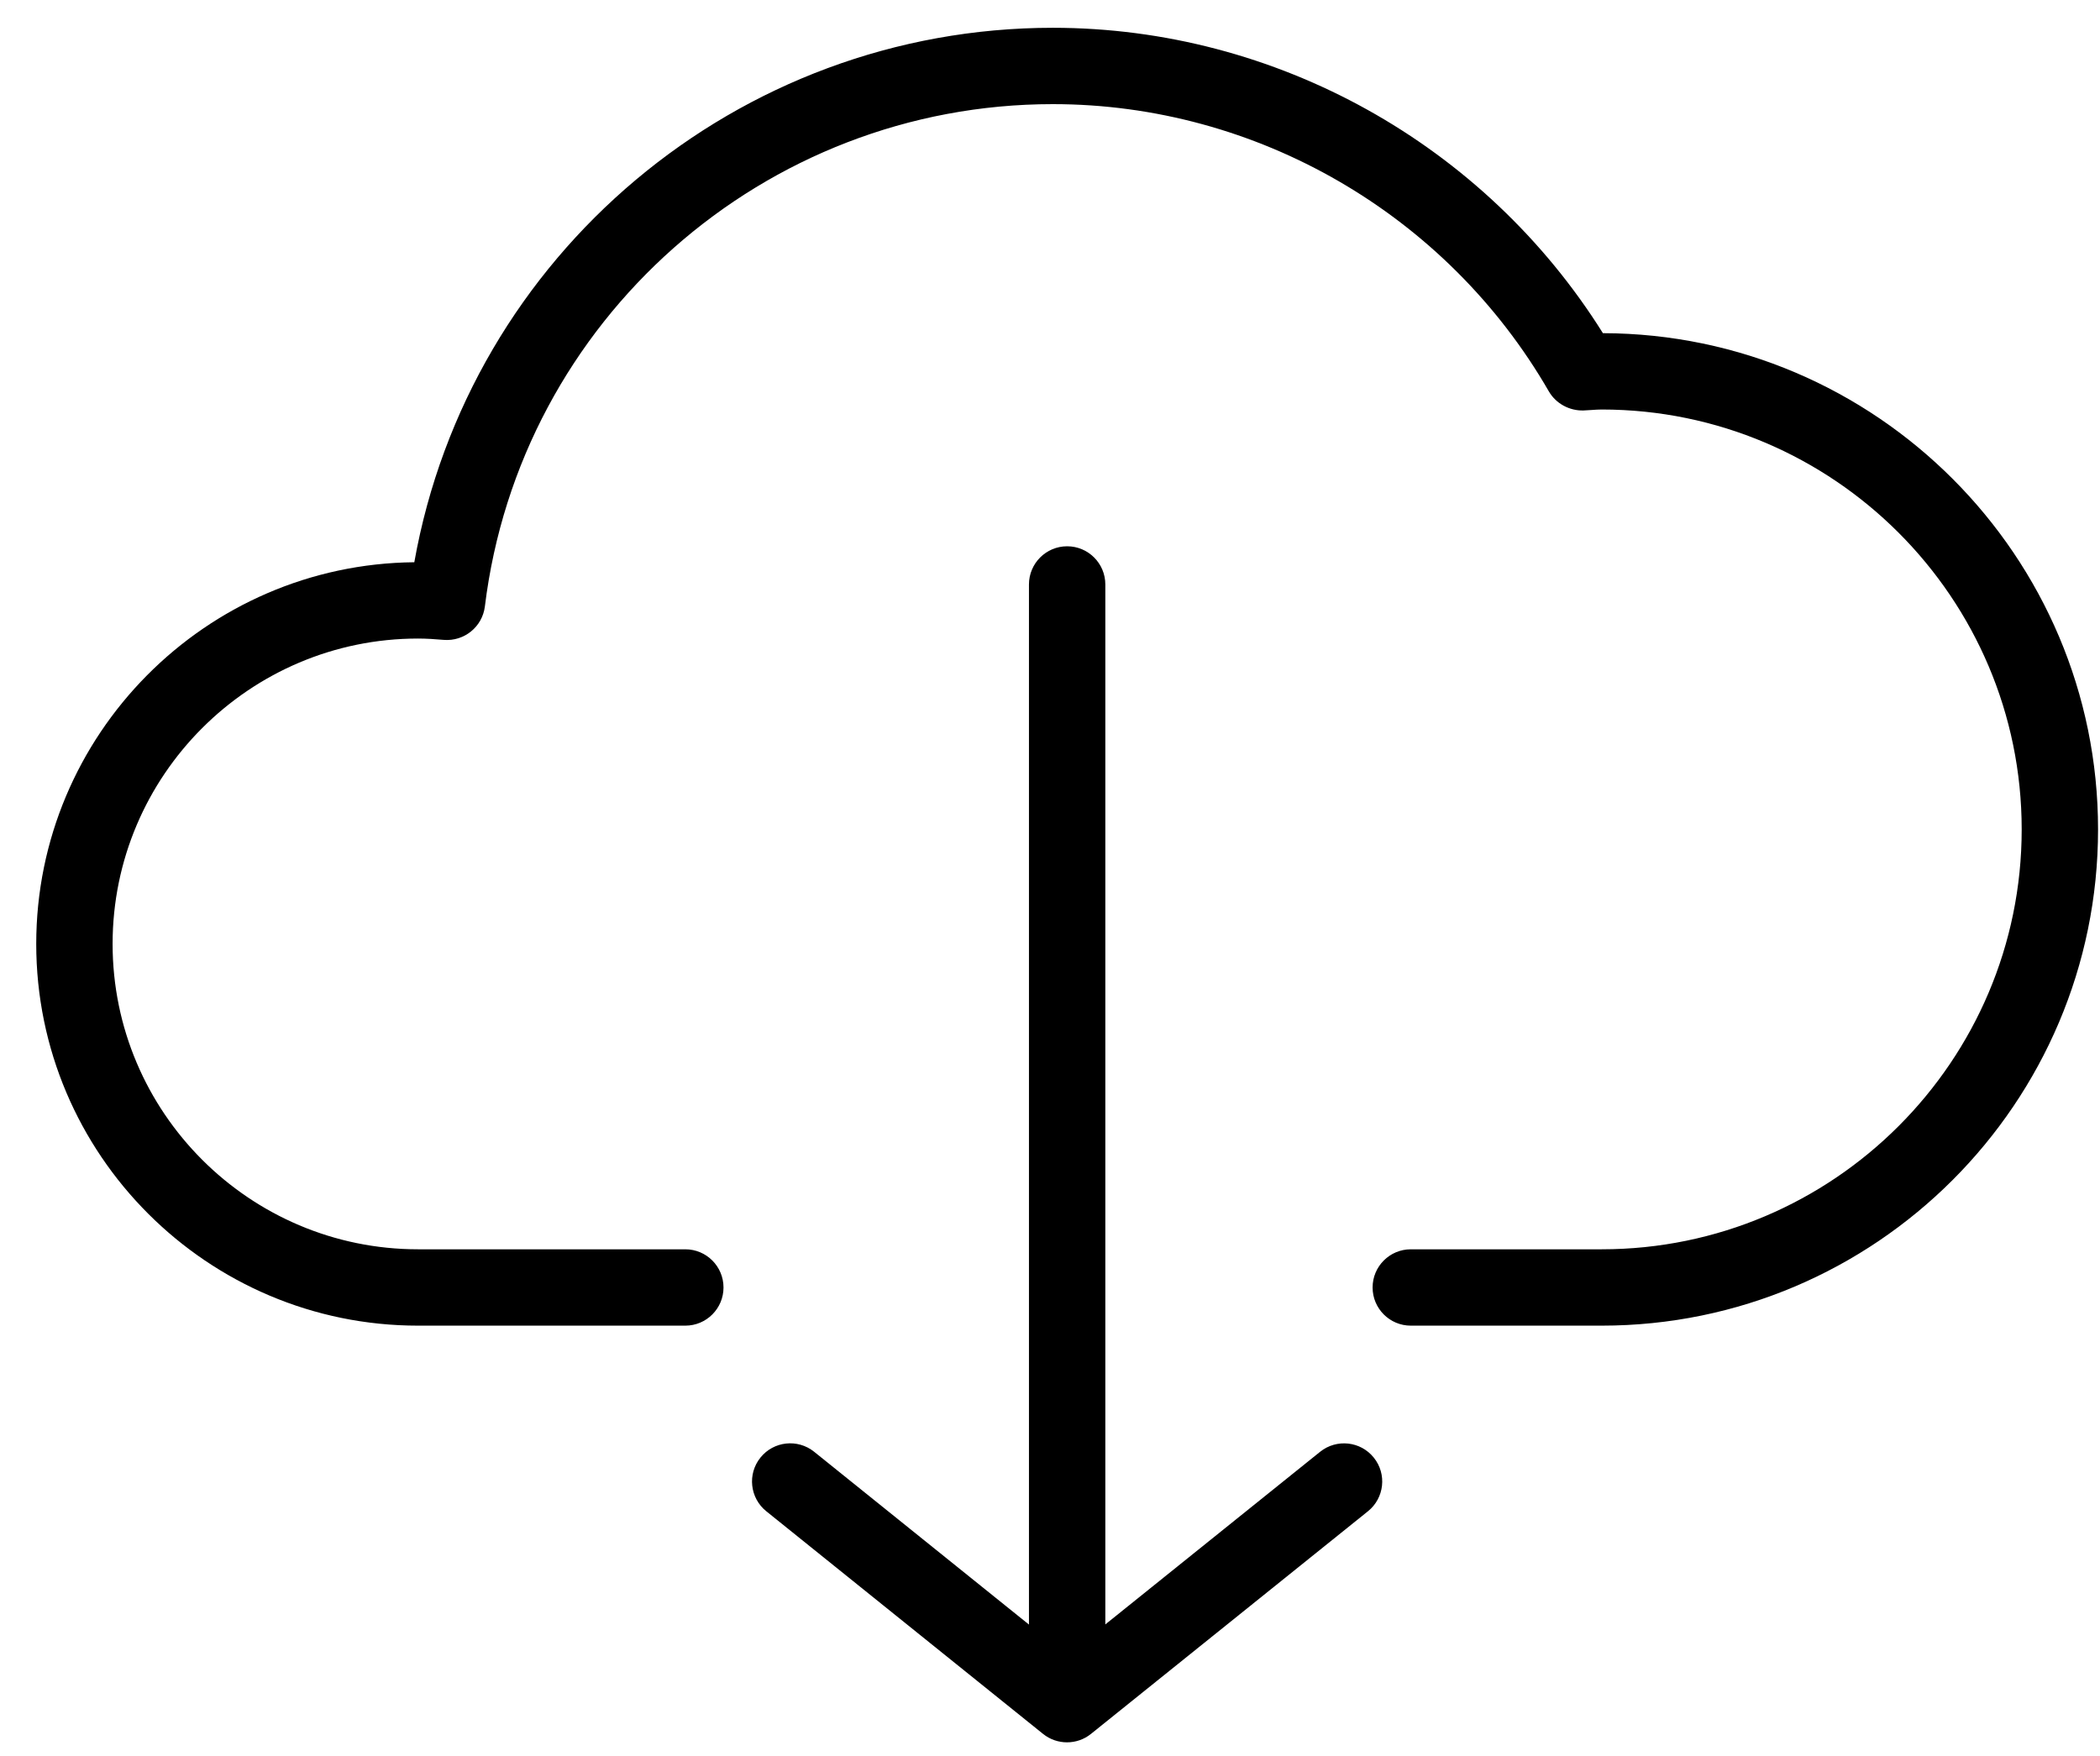 <?xml version="1.0" encoding="UTF-8" standalone="no"?>
<svg width="55px" height="46px" viewBox="0 0 55 46" version="1.1" xmlns="http://www.w3.org/2000/svg" xmlns:xlink="http://www.w3.org/1999/xlink" xmlns:sketch="http://www.bohemiancoding.com/sketch/ns">
    <!-- Generator: Sketch 3.3.3 (12081) - http://www.bohemiancoding.com/sketch -->
    <title>Imported Layers</title>
    <desc>Created with Sketch.</desc>
    <defs></defs>
    <g id="Page-1" stroke="none" stroke-width="1" fill="none" fill-rule="evenodd" sketch:type="MSPage">
        <g id="Imported-Layers" sketch:type="MSLayerGroup" fill="#000000">
            <path d="M41.981,8.728 C38.882,3.778 33.418,0.728 27.574,0.728 C19.314,0.728 12.282,6.685 10.851,14.729 C5.382,14.781 0.949,19.247 0.949,24.728 C0.949,30.242 5.435,34.728 10.949,34.728 L17.949,34.728 C18.501,34.728 18.949,34.28 18.949,33.728 C18.949,33.176 18.501,32.728 17.949,32.728 L10.949,32.728 C6.538,32.728 2.949,29.139 2.949,24.728 C2.949,20.317 6.538,16.728 10.949,16.728 C11.176,16.728 11.399,16.744 11.623,16.763 C12.158,16.806 12.633,16.421 12.699,15.888 C13.618,8.385 20.012,2.728 27.574,2.728 C32.91,2.728 37.888,5.612 40.565,10.253 C40.752,10.577 41.111,10.765 41.474,10.753 L41.693,10.74 C41.778,10.734 41.862,10.728 41.949,10.728 C48.014,10.728 52.949,15.663 52.949,21.728 C52.949,27.794 48.014,32.728 41.949,32.728 L36.949,32.728 C36.397,32.728 35.949,33.176 35.949,33.728 C35.949,34.28 36.397,34.728 36.949,34.728 L41.949,34.728 C49.117,34.728 54.949,28.896 54.949,21.728 C54.949,14.571 49.134,8.746 41.981,8.728" id="Fill-1" sketch:type="MSShapeGroup"></path>
            <path d="M34.575,38.032 L28.949,42.555 L28.949,15.311 C28.949,14.759 28.501,14.311 27.949,14.311 C27.397,14.311 26.949,14.759 26.949,15.311 L26.949,42.559 L21.323,38.032 C20.893,37.686 20.263,37.753 19.917,38.184 C19.57,38.614 19.639,39.244 20.069,39.59 L27.319,45.424 C27.502,45.571 27.724,45.644 27.946,45.644 C28.167,45.644 28.39,45.571 28.572,45.424 L35.828,39.59 C36.258,39.244 36.327,38.615 35.98,38.185 C35.634,37.754 35.005,37.687 34.575,38.032" id="Fill-2" sketch:type="MSShapeGroup"></path>
        </g>
    </g>
</svg>
